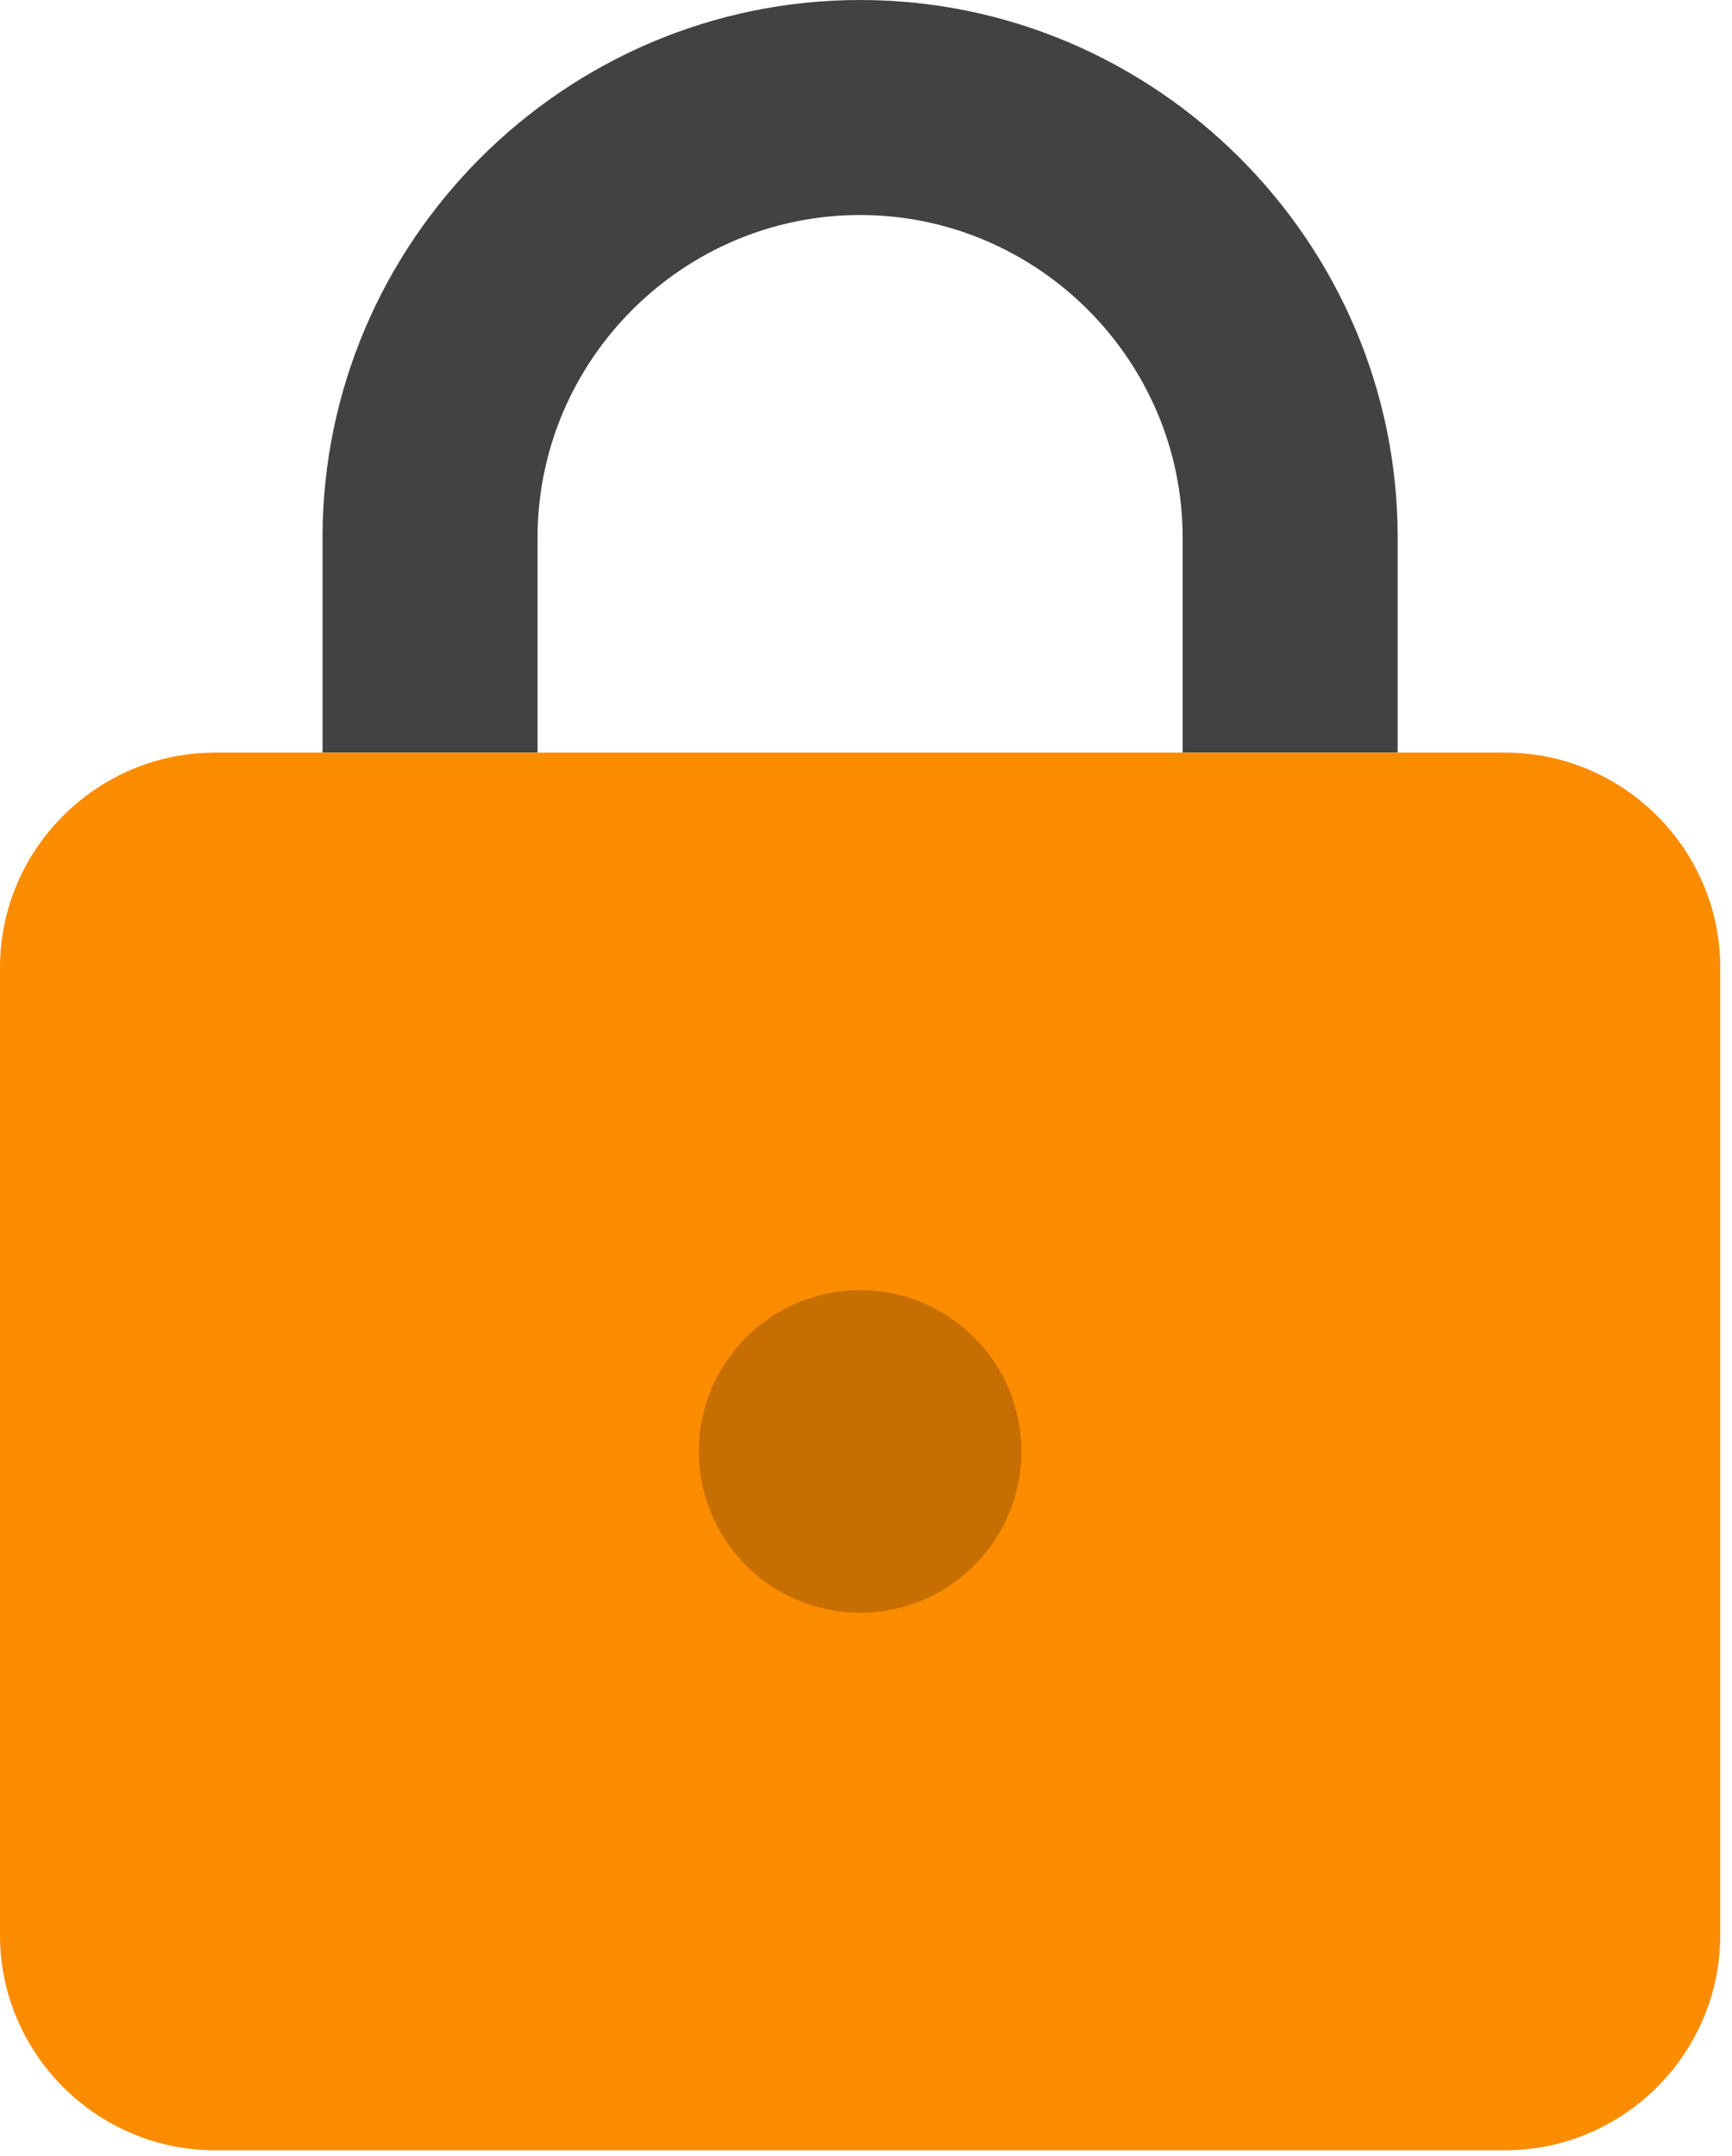 <svg width="49" height="61" viewBox="0 0 49 61" fill="none" xmlns="http://www.w3.org/2000/svg">
<path d="M24.333 0C15.969 0 9.125 6.844 9.125 15.208V21.292H15.208V15.208C15.208 10.19 19.315 6.083 24.333 6.083C29.352 6.083 33.458 10.19 33.458 15.208V21.292H39.542V15.208C39.542 6.844 32.698 0 24.333 0Z" fill="#424242"/>
<path d="M42.583 60.833H6.083C2.737 60.833 0 58.096 0 54.75V27.375C0 24.029 2.737 21.292 6.083 21.292H42.583C45.929 21.292 48.667 24.029 48.667 27.375V54.75C48.667 58.096 45.929 60.833 42.583 60.833Z" fill="#FB8C00"/>
<path d="M24.334 45.625C26.853 45.625 28.896 43.582 28.896 41.062C28.896 38.543 26.853 36.5 24.334 36.5C21.814 36.5 19.771 38.543 19.771 41.062C19.771 43.582 21.814 45.625 24.334 45.625Z" fill="#C76E00"/>
</svg>
